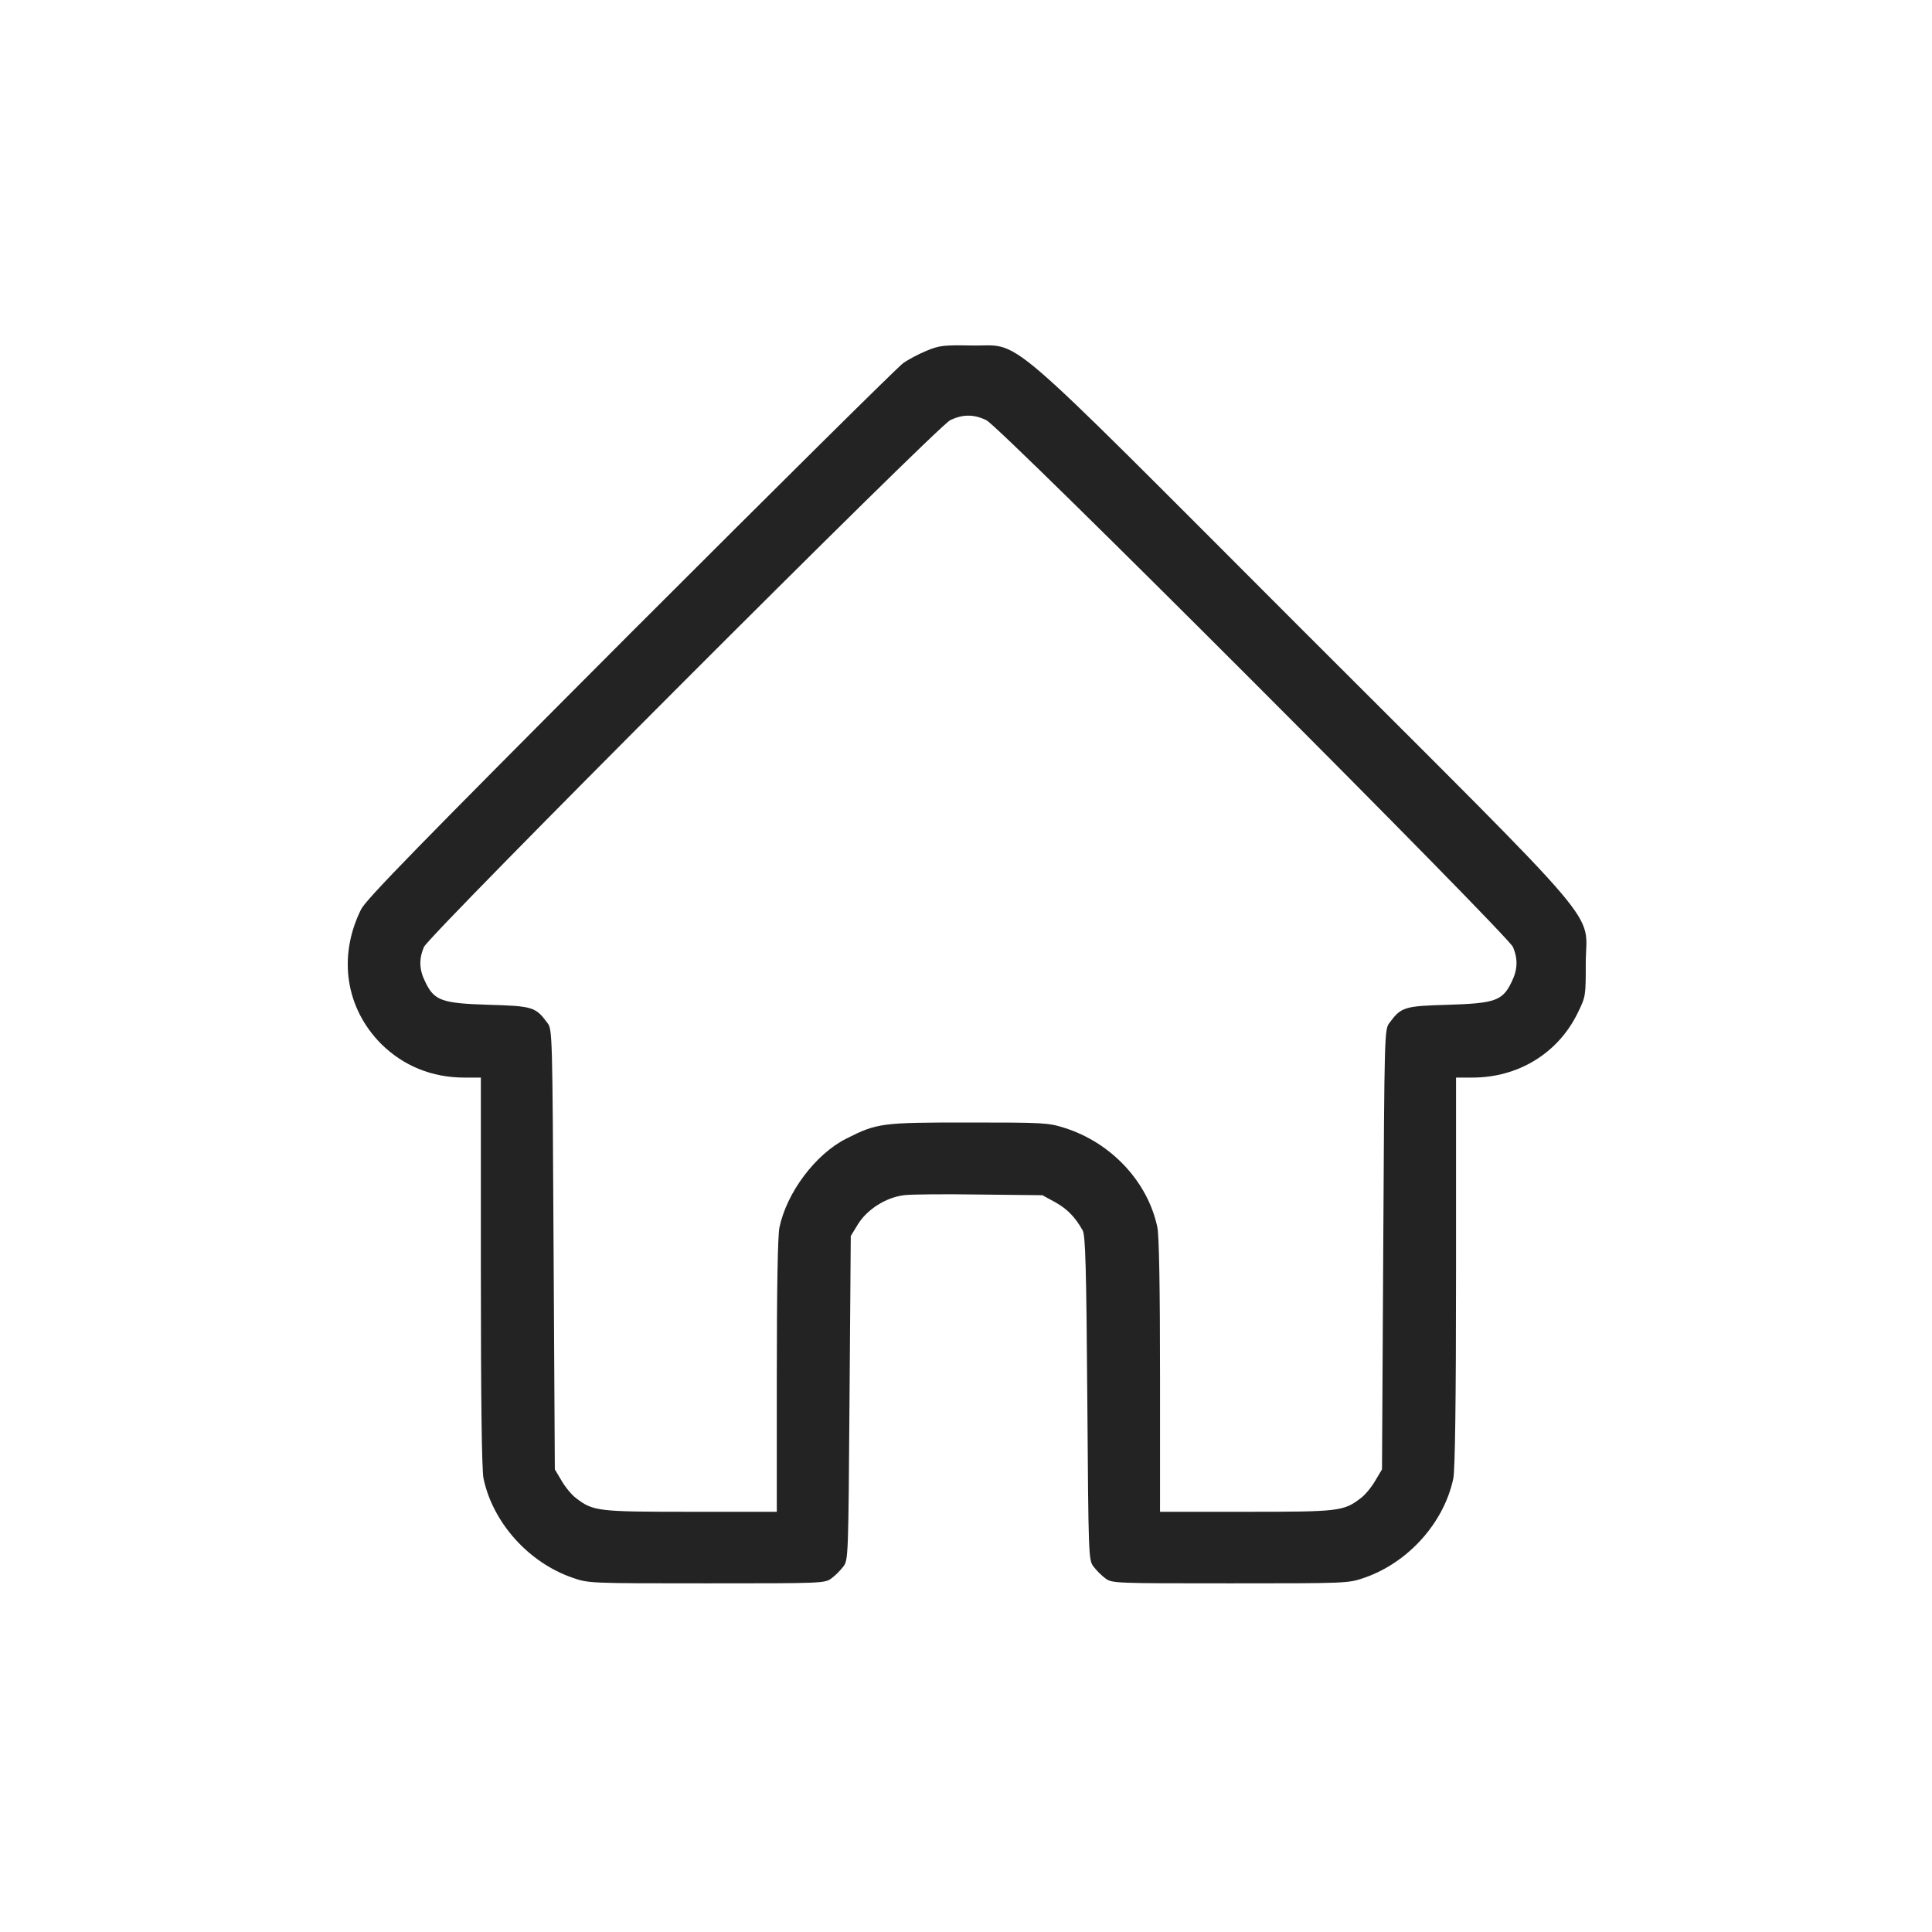 <svg width="28" height="28" viewBox="0 0 28 28" fill="none" xmlns="http://www.w3.org/2000/svg">
<rect width="28" height="28" fill="white"/>
<g clip-path="url(#clip0_6_2773)">
<path d="M13.427 5.084C13.315 5.13 13.163 5.211 13.093 5.26C13.019 5.309 11.244 7.071 9.141 9.173C6.062 12.26 5.306 13.033 5.232 13.181C4.895 13.863 5.007 14.608 5.524 15.129C5.847 15.448 6.259 15.617 6.73 15.617H6.969V18.43C6.969 20.332 6.983 21.298 7.007 21.425C7.141 22.065 7.658 22.645 8.298 22.866C8.53 22.947 8.547 22.947 10.245 22.947C11.919 22.947 11.957 22.947 12.052 22.873C12.105 22.835 12.182 22.757 12.221 22.705C12.295 22.61 12.295 22.564 12.312 20.261L12.33 17.913L12.435 17.741C12.569 17.526 12.84 17.354 13.1 17.322C13.198 17.308 13.691 17.305 14.193 17.312L15.107 17.322L15.294 17.424C15.47 17.523 15.582 17.639 15.691 17.832C15.73 17.906 15.744 18.338 15.758 20.265C15.775 22.564 15.775 22.61 15.849 22.705C15.888 22.757 15.965 22.835 16.018 22.873C16.113 22.947 16.152 22.947 17.825 22.947C19.523 22.947 19.541 22.947 19.773 22.866C20.413 22.645 20.929 22.065 21.063 21.425C21.087 21.298 21.102 20.332 21.102 18.43V15.617H21.341C22.002 15.617 22.578 15.266 22.863 14.685C22.982 14.443 22.982 14.436 22.982 13.965C22.982 13.163 23.387 13.638 18.873 9.127C14.387 4.638 14.837 5.025 14.07 5.007C13.673 5 13.613 5.007 13.427 5.084ZM14.295 6.09C14.503 6.188 21.85 13.546 21.928 13.726C22.002 13.905 21.994 14.056 21.907 14.232C21.777 14.503 21.668 14.541 20.989 14.562C20.353 14.58 20.307 14.594 20.138 14.823C20.064 14.918 20.064 14.956 20.047 18.106L20.029 21.295L19.931 21.46C19.878 21.552 19.783 21.668 19.72 21.713C19.474 21.903 19.4 21.91 18.057 21.91H16.812V19.941C16.812 18.651 16.798 17.913 16.774 17.79C16.637 17.129 16.106 16.559 15.424 16.345C15.192 16.271 15.114 16.268 14.035 16.268C12.777 16.268 12.713 16.275 12.263 16.503C11.817 16.728 11.402 17.284 11.296 17.79C11.272 17.913 11.258 18.651 11.258 19.941V21.91H10.013C8.67 21.91 8.596 21.903 8.35 21.713C8.287 21.668 8.192 21.552 8.139 21.46L8.041 21.295L8.023 18.106C8.006 14.956 8.006 14.918 7.932 14.823C7.763 14.594 7.718 14.58 7.081 14.562C6.403 14.541 6.294 14.503 6.164 14.232C6.076 14.056 6.069 13.905 6.143 13.726C6.216 13.55 13.568 6.192 13.771 6.09C13.951 6.002 14.116 6.002 14.295 6.09Z" fill="#232323"/>
</g>
<defs>
<clipPath id="clip0_6_2773">
<rect width="18" height="18" fill="white" transform="translate(5 5)"/>
</clipPath>
</defs>
</svg>
